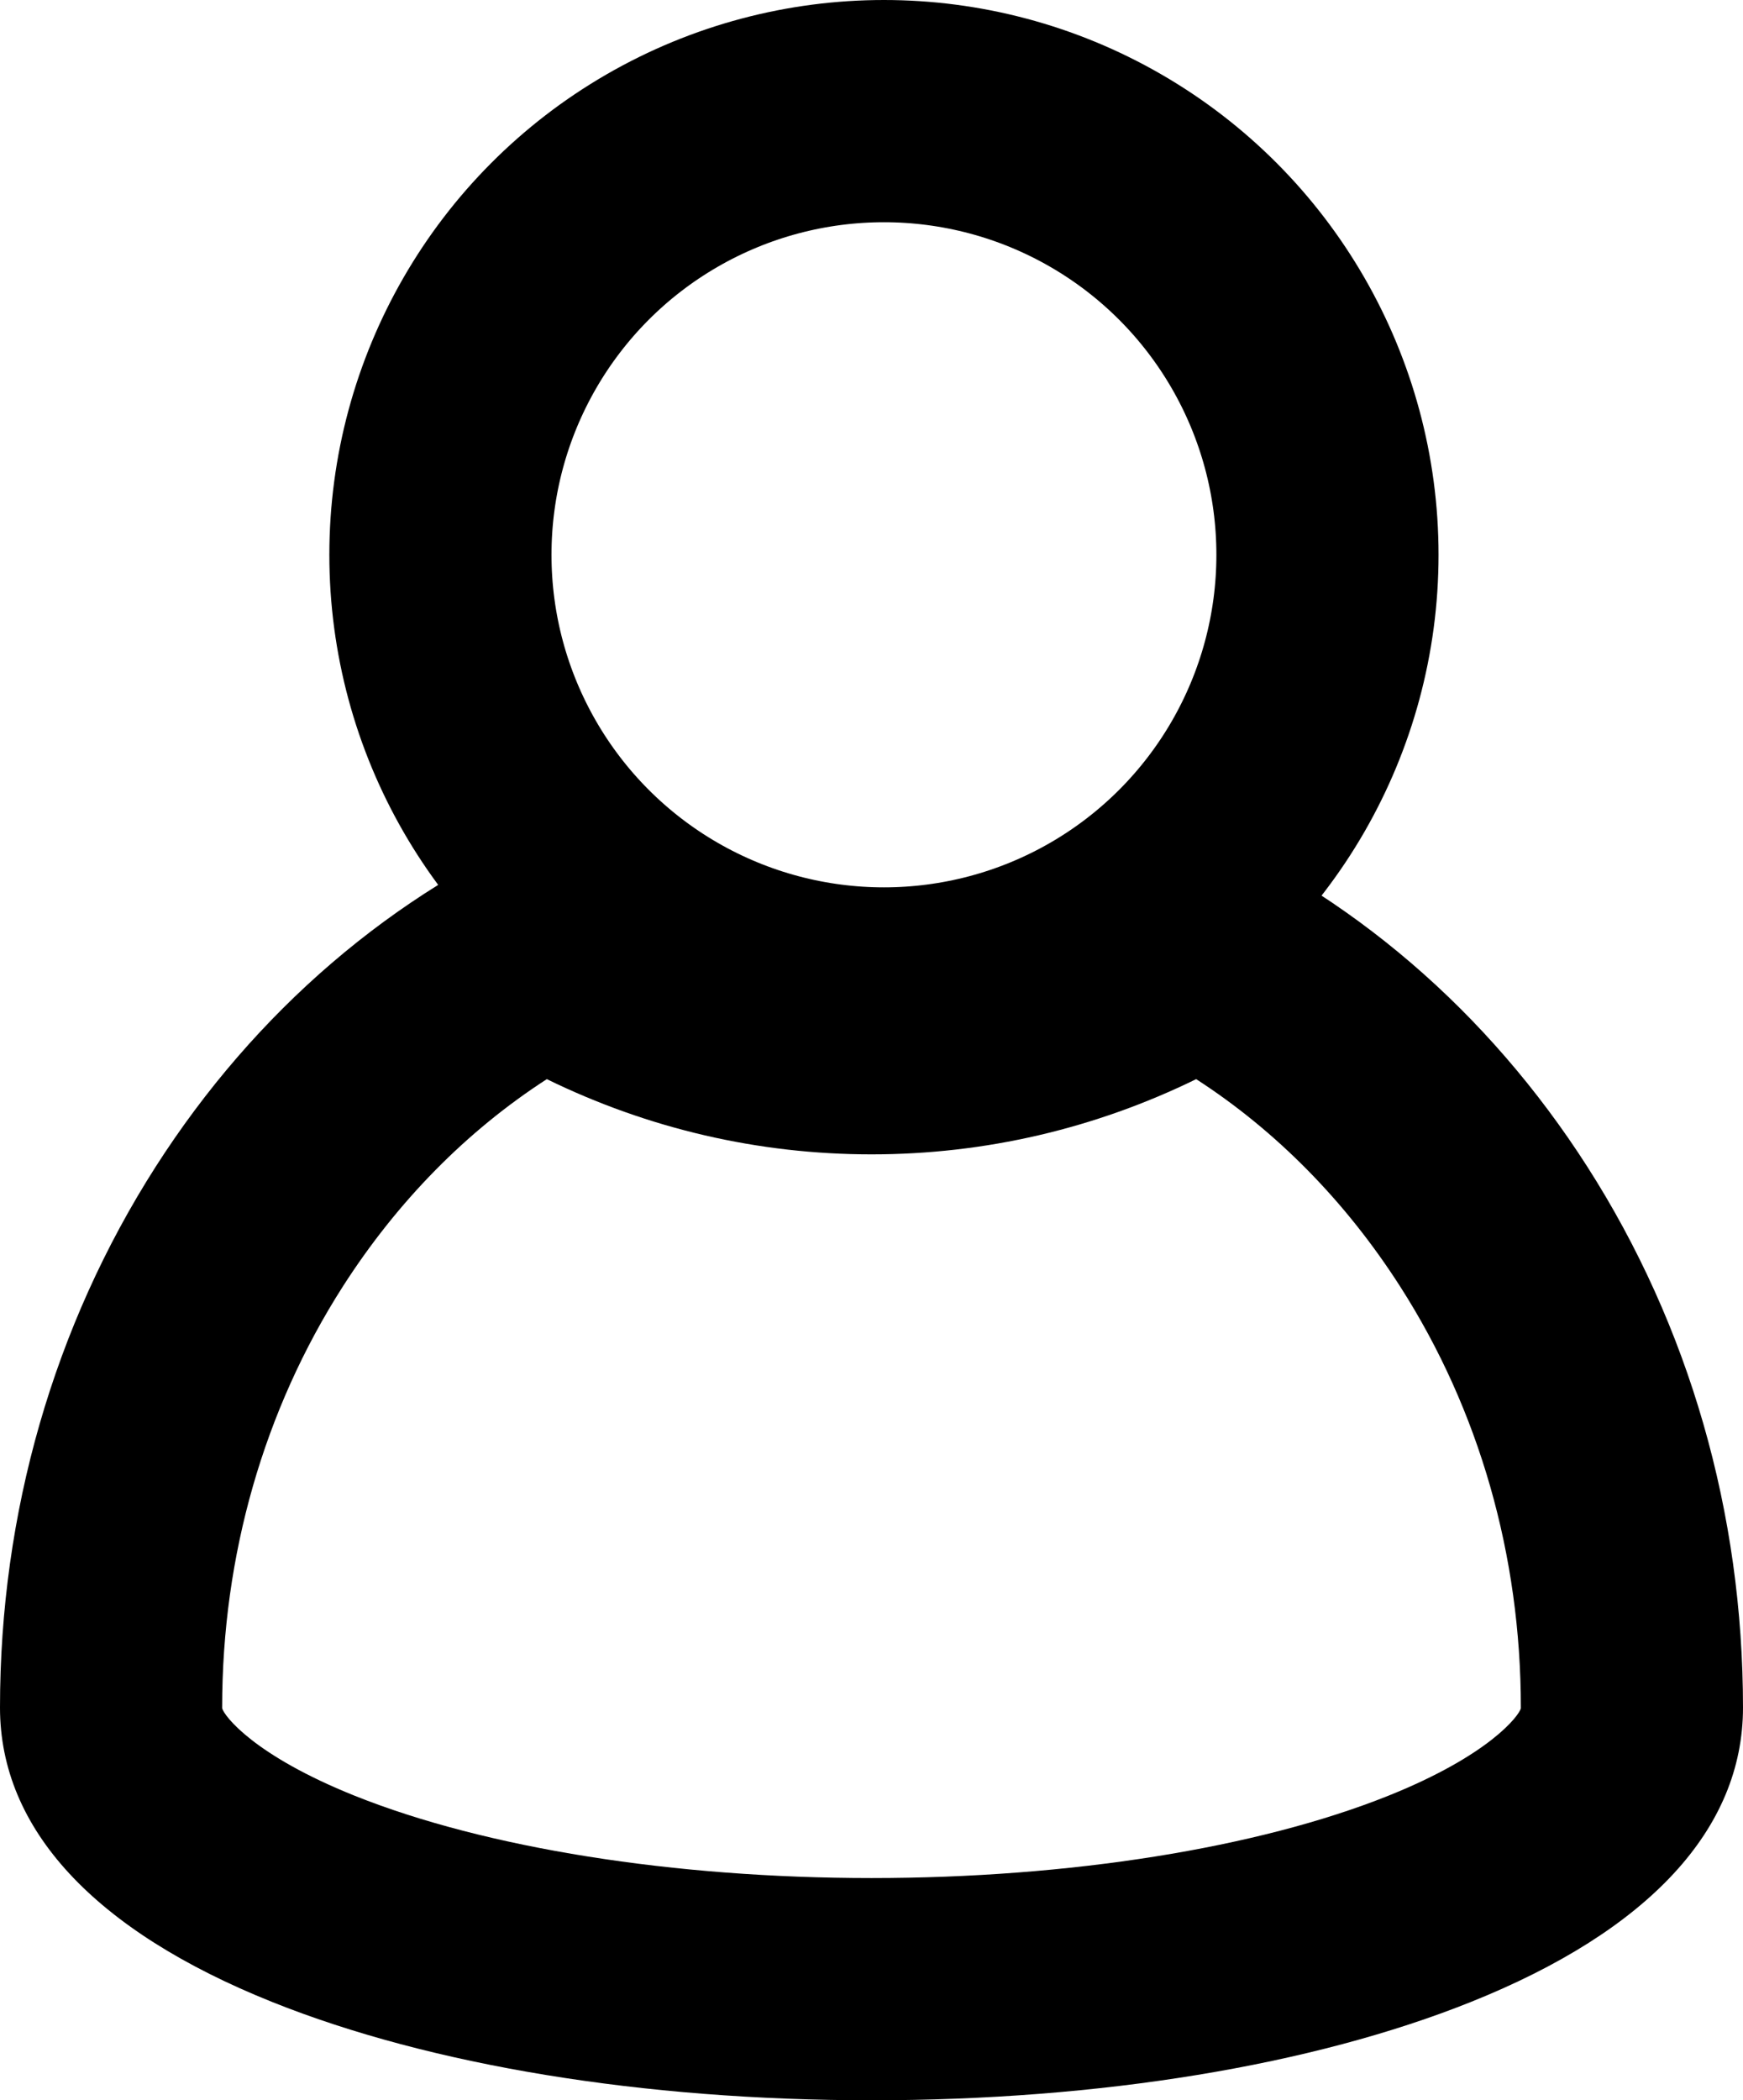 <svg xmlns="http://www.w3.org/2000/svg" xmlns:xlink="http://www.w3.org/1999/xlink" width="15.692" height="18.902" viewBox="0 0 15.692 18.902">
  <defs>
    <clipPath id="clip-path">
      <rect width="15.692" height="18.902" fill="none"/>
    </clipPath>
  </defs>
  <g id="User-Icon" clip-path="url(#clip-path)">
    <g id="Subtraction_1" data-name="Subtraction 1" transform="translate(0 7.418)" fill="none">
      <path d="M7.846,11.484A15.037,15.037,0,0,1,2.452,10.6C.848,9.958,0,9.042,0,7.95A9,9,0,0,1,1.4,3.083,7.979,7.979,0,0,1,5,0a4.691,4.691,0,0,0,2.85.971A4.692,4.692,0,0,0,10.7,0a7.978,7.978,0,0,1,3.595,3.083,9,9,0,0,1,1.4,4.867c0,1.092-.848,2.008-2.452,2.65A15.037,15.037,0,0,1,7.846,11.484Z" stroke="none"/>
      <path d="M 7.846 9.484 C 9.627 9.484 11.322 9.214 12.497 8.744 C 13.406 8.38 13.674 8.025 13.692 7.957 C 13.692 7.957 13.692 7.955 13.692 7.95 C 13.692 6.581 13.317 5.271 12.606 4.161 C 12.114 3.393 11.489 2.759 10.769 2.294 C 9.859 2.739 8.868 2.971 7.846 2.971 C 6.825 2.971 5.833 2.739 4.923 2.294 C 4.203 2.759 3.578 3.393 3.086 4.161 C 2.376 5.271 2 6.581 2 7.95 C 2 7.954 2 7.956 2 7.956 C 2.018 8.025 2.286 8.38 3.195 8.744 C 4.37 9.214 6.065 9.484 7.846 9.484 M 7.846 11.484 C 5.791 11.484 3.875 11.17 2.452 10.6 C 0.848 9.958 4.661559955820849e-07 9.042 4.661559955820849e-07 7.95 C 4.661559955820849e-07 6.198 0.485 4.516 1.401 3.083 C 2.297 1.683 3.54 0.617 4.996 1.820220973058895e-06 C 5.835 0.635 6.82 0.971 7.846 0.971 C 8.872 0.971 9.858 0.635 10.696 1.182022060675081e-05 C 12.152 0.617 13.395 1.684 14.291 3.083 C 15.208 4.516 15.692 6.198 15.692 7.95 C 15.692 9.042 14.845 9.958 13.24 10.6 C 11.817 11.17 9.902 11.484 7.846 11.484 Z" stroke="none" fill="currentColor"/>
    </g>
    <g id="Ellipse_18" data-name="Ellipse 18" transform="translate(2.965)" fill="none" stroke="currentColor" stroke-width="2">
      <ellipse cx="4.993" cy="4.993" rx="4.993" ry="4.993" stroke="none"/>
      <ellipse cx="4.993" cy="4.993" rx="3.993" ry="3.993" fill="none"/>
    </g>
  </g>
</svg>
